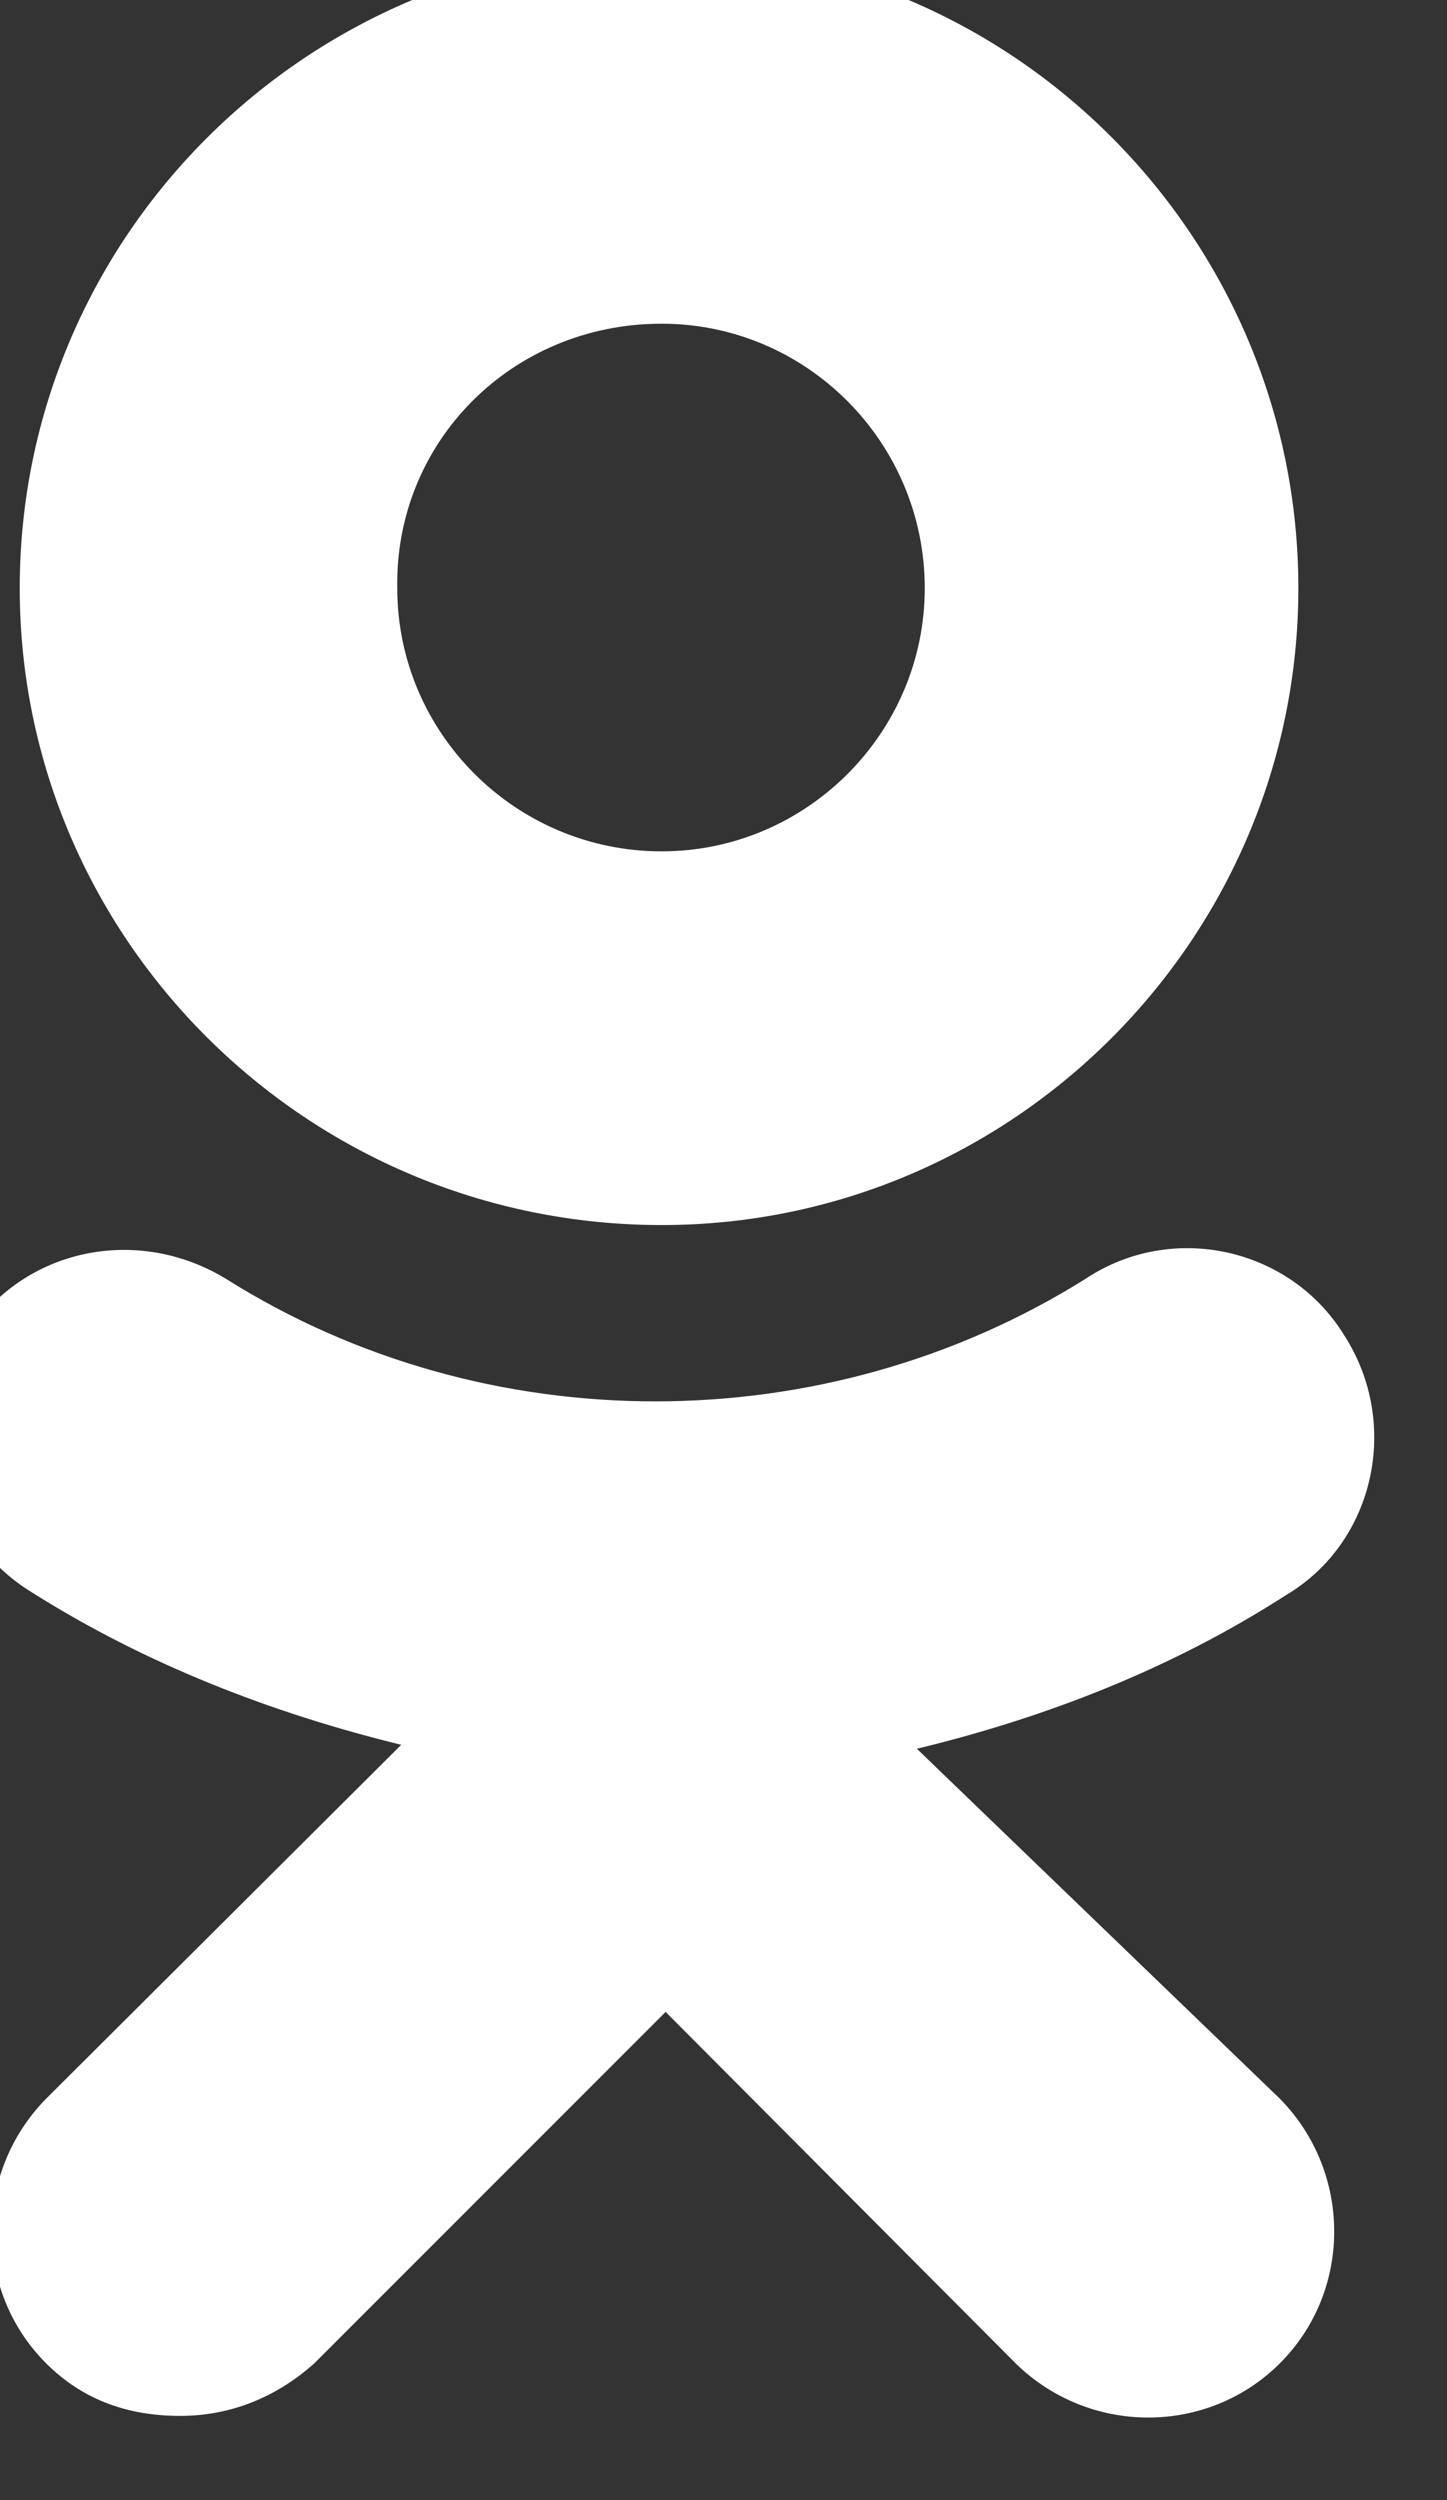<svg width="11" height="19" viewBox="0 0 11 19" fill="none" xmlns="http://www.w3.org/2000/svg" xmlns:xlink="http://www.w3.org/1999/xlink">
	<rect x="0" y="0" width="11" height="19" fill="#333333" stroke="none"/>
	<desc>
			Created with Pixso.
	</desc>
	<defs/>
	<path id="ok" d="M5.03 9.31C7.7 9.31 9.87 7.13 9.87 4.47C9.87 1.8 7.7 -0.38 5.03 -0.38C2.33 -0.38 0.15 1.8 0.15 4.47C0.15 7.13 2.33 9.31 5.03 9.31ZM5.03 2.46C6.13 2.46 7.03 3.36 7.03 4.47C7.03 5.57 6.13 6.47 5.03 6.47C3.92 6.47 3.02 5.57 3.02 4.47C3 3.36 3.89 2.46 5.03 2.46ZM6.97 13.29C7.96 13.05 8.91 12.68 9.78 12.12C10.45 11.72 10.65 10.82 10.22 10.15C9.81 9.48 8.91 9.28 8.25 9.72C6.27 10.96 3.69 10.96 1.72 9.72C1.05 9.31 0.18 9.48 -0.25 10.15C-0.63 10.82 -0.43 11.69 0.24 12.1C1.11 12.65 2.07 13.02 3.05 13.26L0.35 15.95C-0.2 16.51 -0.2 17.41 0.35 17.96C0.64 18.25 0.99 18.36 1.37 18.36C1.75 18.36 2.1 18.22 2.39 17.96L5.06 15.29L7.72 17.96C8.28 18.51 9.18 18.51 9.73 17.96C10.28 17.41 10.28 16.51 9.73 15.95L6.97 13.29Z" fill="#FFFFFF" fill-opacity="1" fill-rule="evenodd"/>
</svg>
